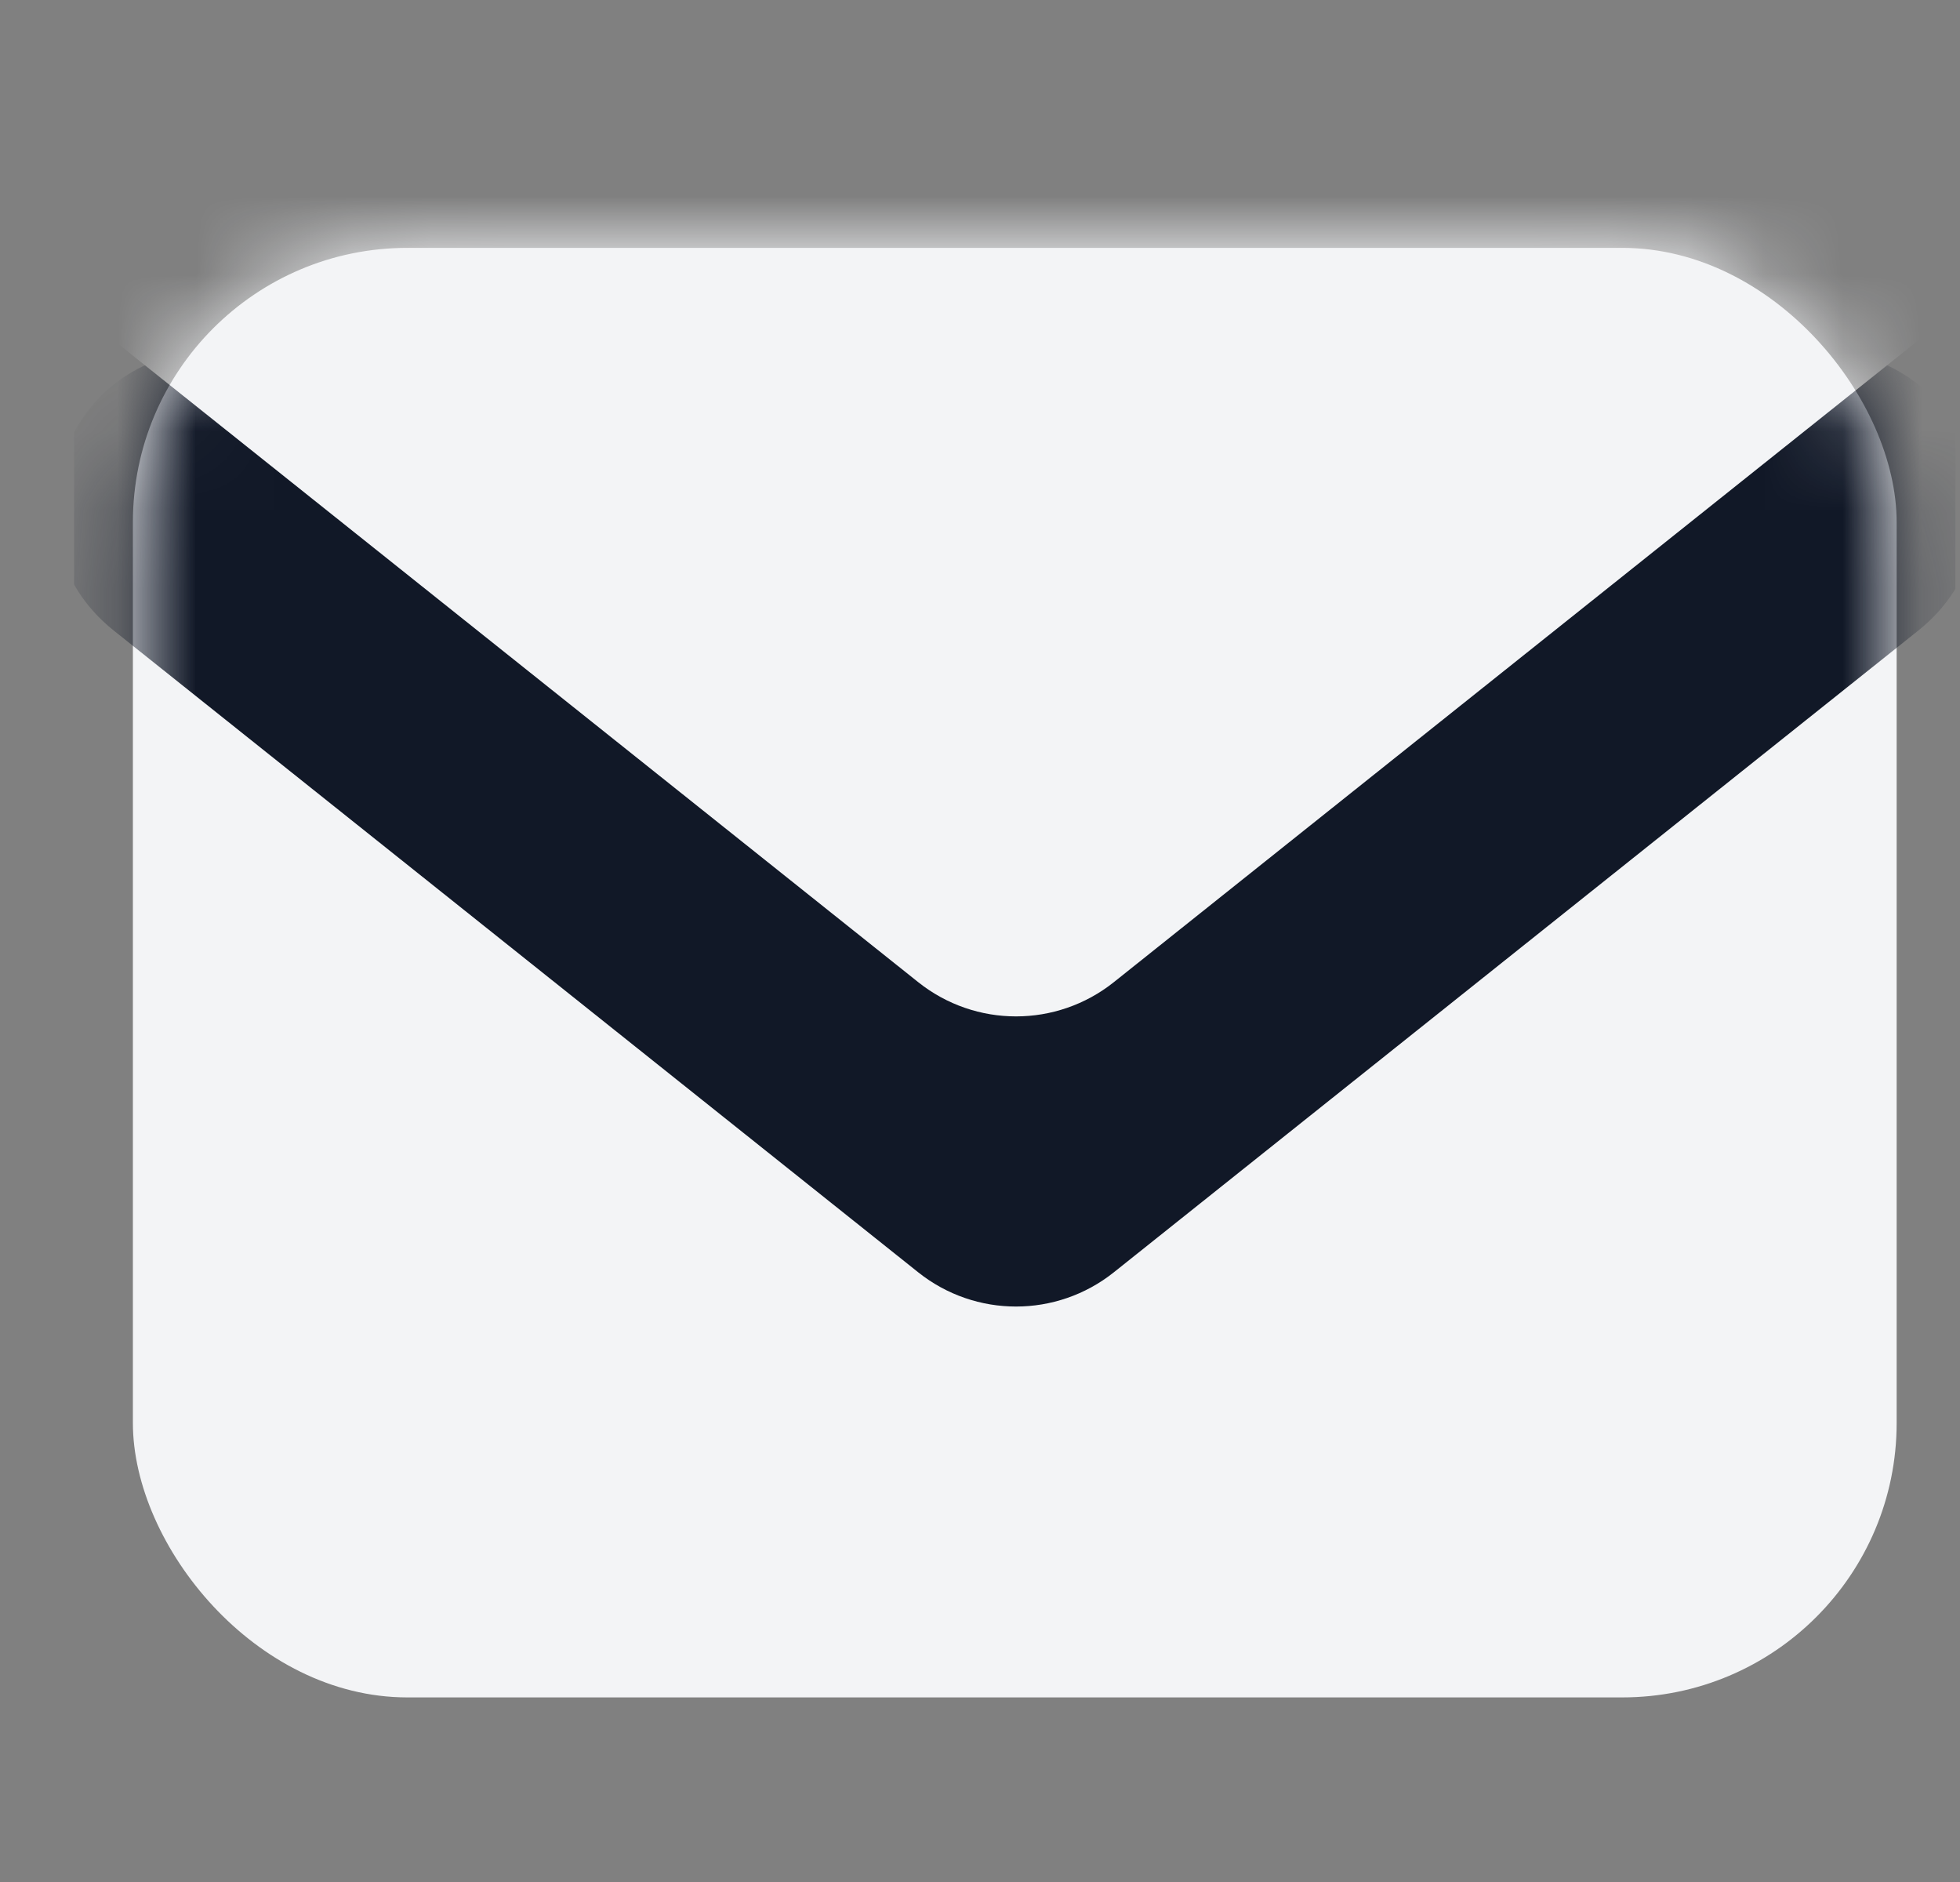 <svg width="25" height="24" viewBox="0 0 25 24" fill="none" xmlns="http://www.w3.org/2000/svg">
<rect x="0" y="0" width="25" height="24" fill="#808080" stroke="none"/>
<g clip-path="url(#clip0_2114_1090)">
<rect x="1.695" y="3.161" width="22.497" height="18.485" rx="3.5" fill="#F3F4F6"/>
<mask id="mask0_2114_1090" style="mask-type:alpha" maskUnits="userSpaceOnUse" x="1" y="3" width="24" height="19">
<rect x="1.695" y="3.161" width="22.497" height="18.485" rx="3.5" fill="#3B82F6"/>
</mask>
<g mask="url(#mask0_2114_1090)">
<path d="M23.221 4.478C25.113 4.478 25.947 6.861 24.468 8.041L14.207 16.225C13.477 16.807 12.442 16.807 11.712 16.225L1.451 8.041C-0.028 6.861 0.806 4.478 2.698 4.478H23.221Z" fill="#111827"/>
<path d="M23.221 0.777C25.113 0.777 25.947 3.161 24.468 4.341L14.207 12.525C13.477 13.107 12.442 13.107 11.712 12.525L1.451 4.341C-0.028 3.161 0.806 0.777 2.698 0.777H23.221Z" fill="#F3F4F6"/>
</g>
</g>
<defs>
<clipPath id="clip0_2114_1090">
<rect width="24" height="24" fill="white" transform="translate(0.943)"/>
</clipPath>
</defs>
</svg>
